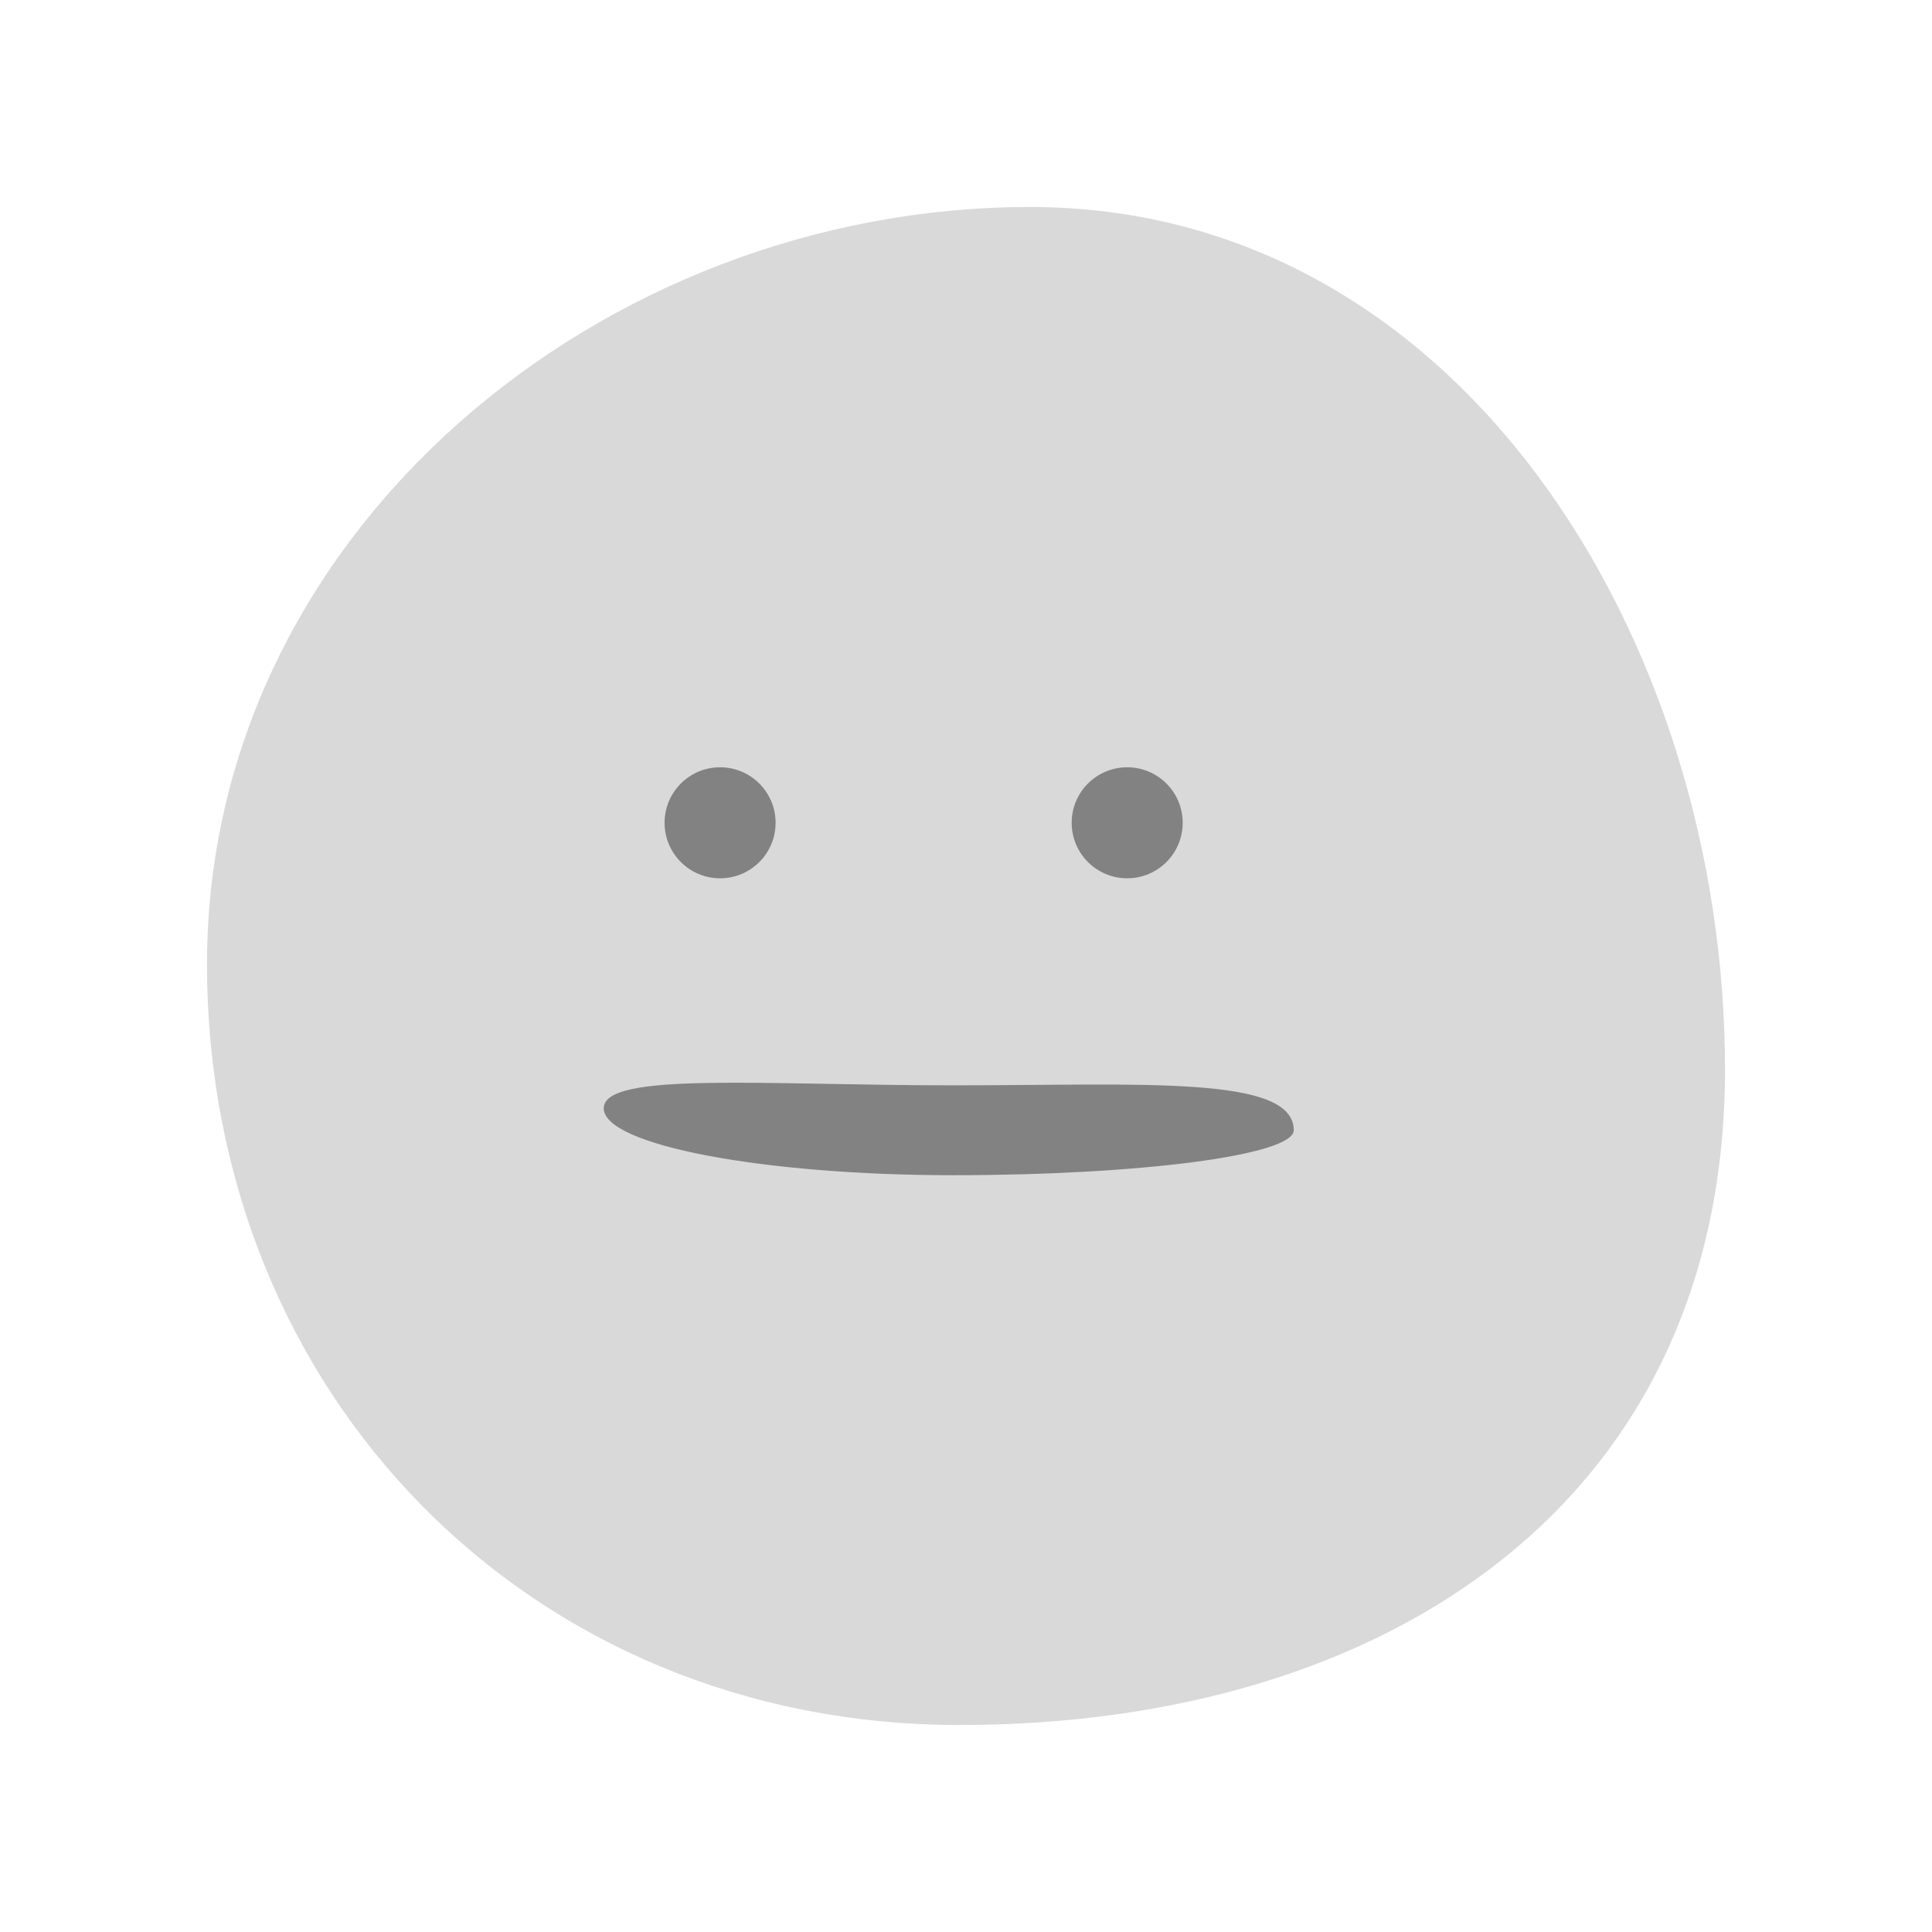 <svg width="56" height="56" viewBox="0 0 56 56" fill="none" xmlns="http://www.w3.org/2000/svg">
<path d="M50 30.997C50 43.491 40.241 50 27.811 50C15.381 50 6 40.437 6 27.943C6 15.45 17.427 6 29.857 6C42.287 6 50 18.504 50 30.997Z" fill="#D9D9D9"/>
<circle cx="20.872" cy="23.849" r="1.609" fill="#828282"/>
<circle cx="32.672" cy="23.849" r="1.609" fill="#828282"/>
<path d="M37.5 32.761C37.5 33.481 33.074 34.064 27.615 34.064C22.156 34.064 17.5 33.198 17.5 32.125C17.5 31.052 22.156 31.459 27.615 31.459C33.074 31.459 37.5 31.152 37.5 32.761Z" fill="#828282"/>
</svg>
